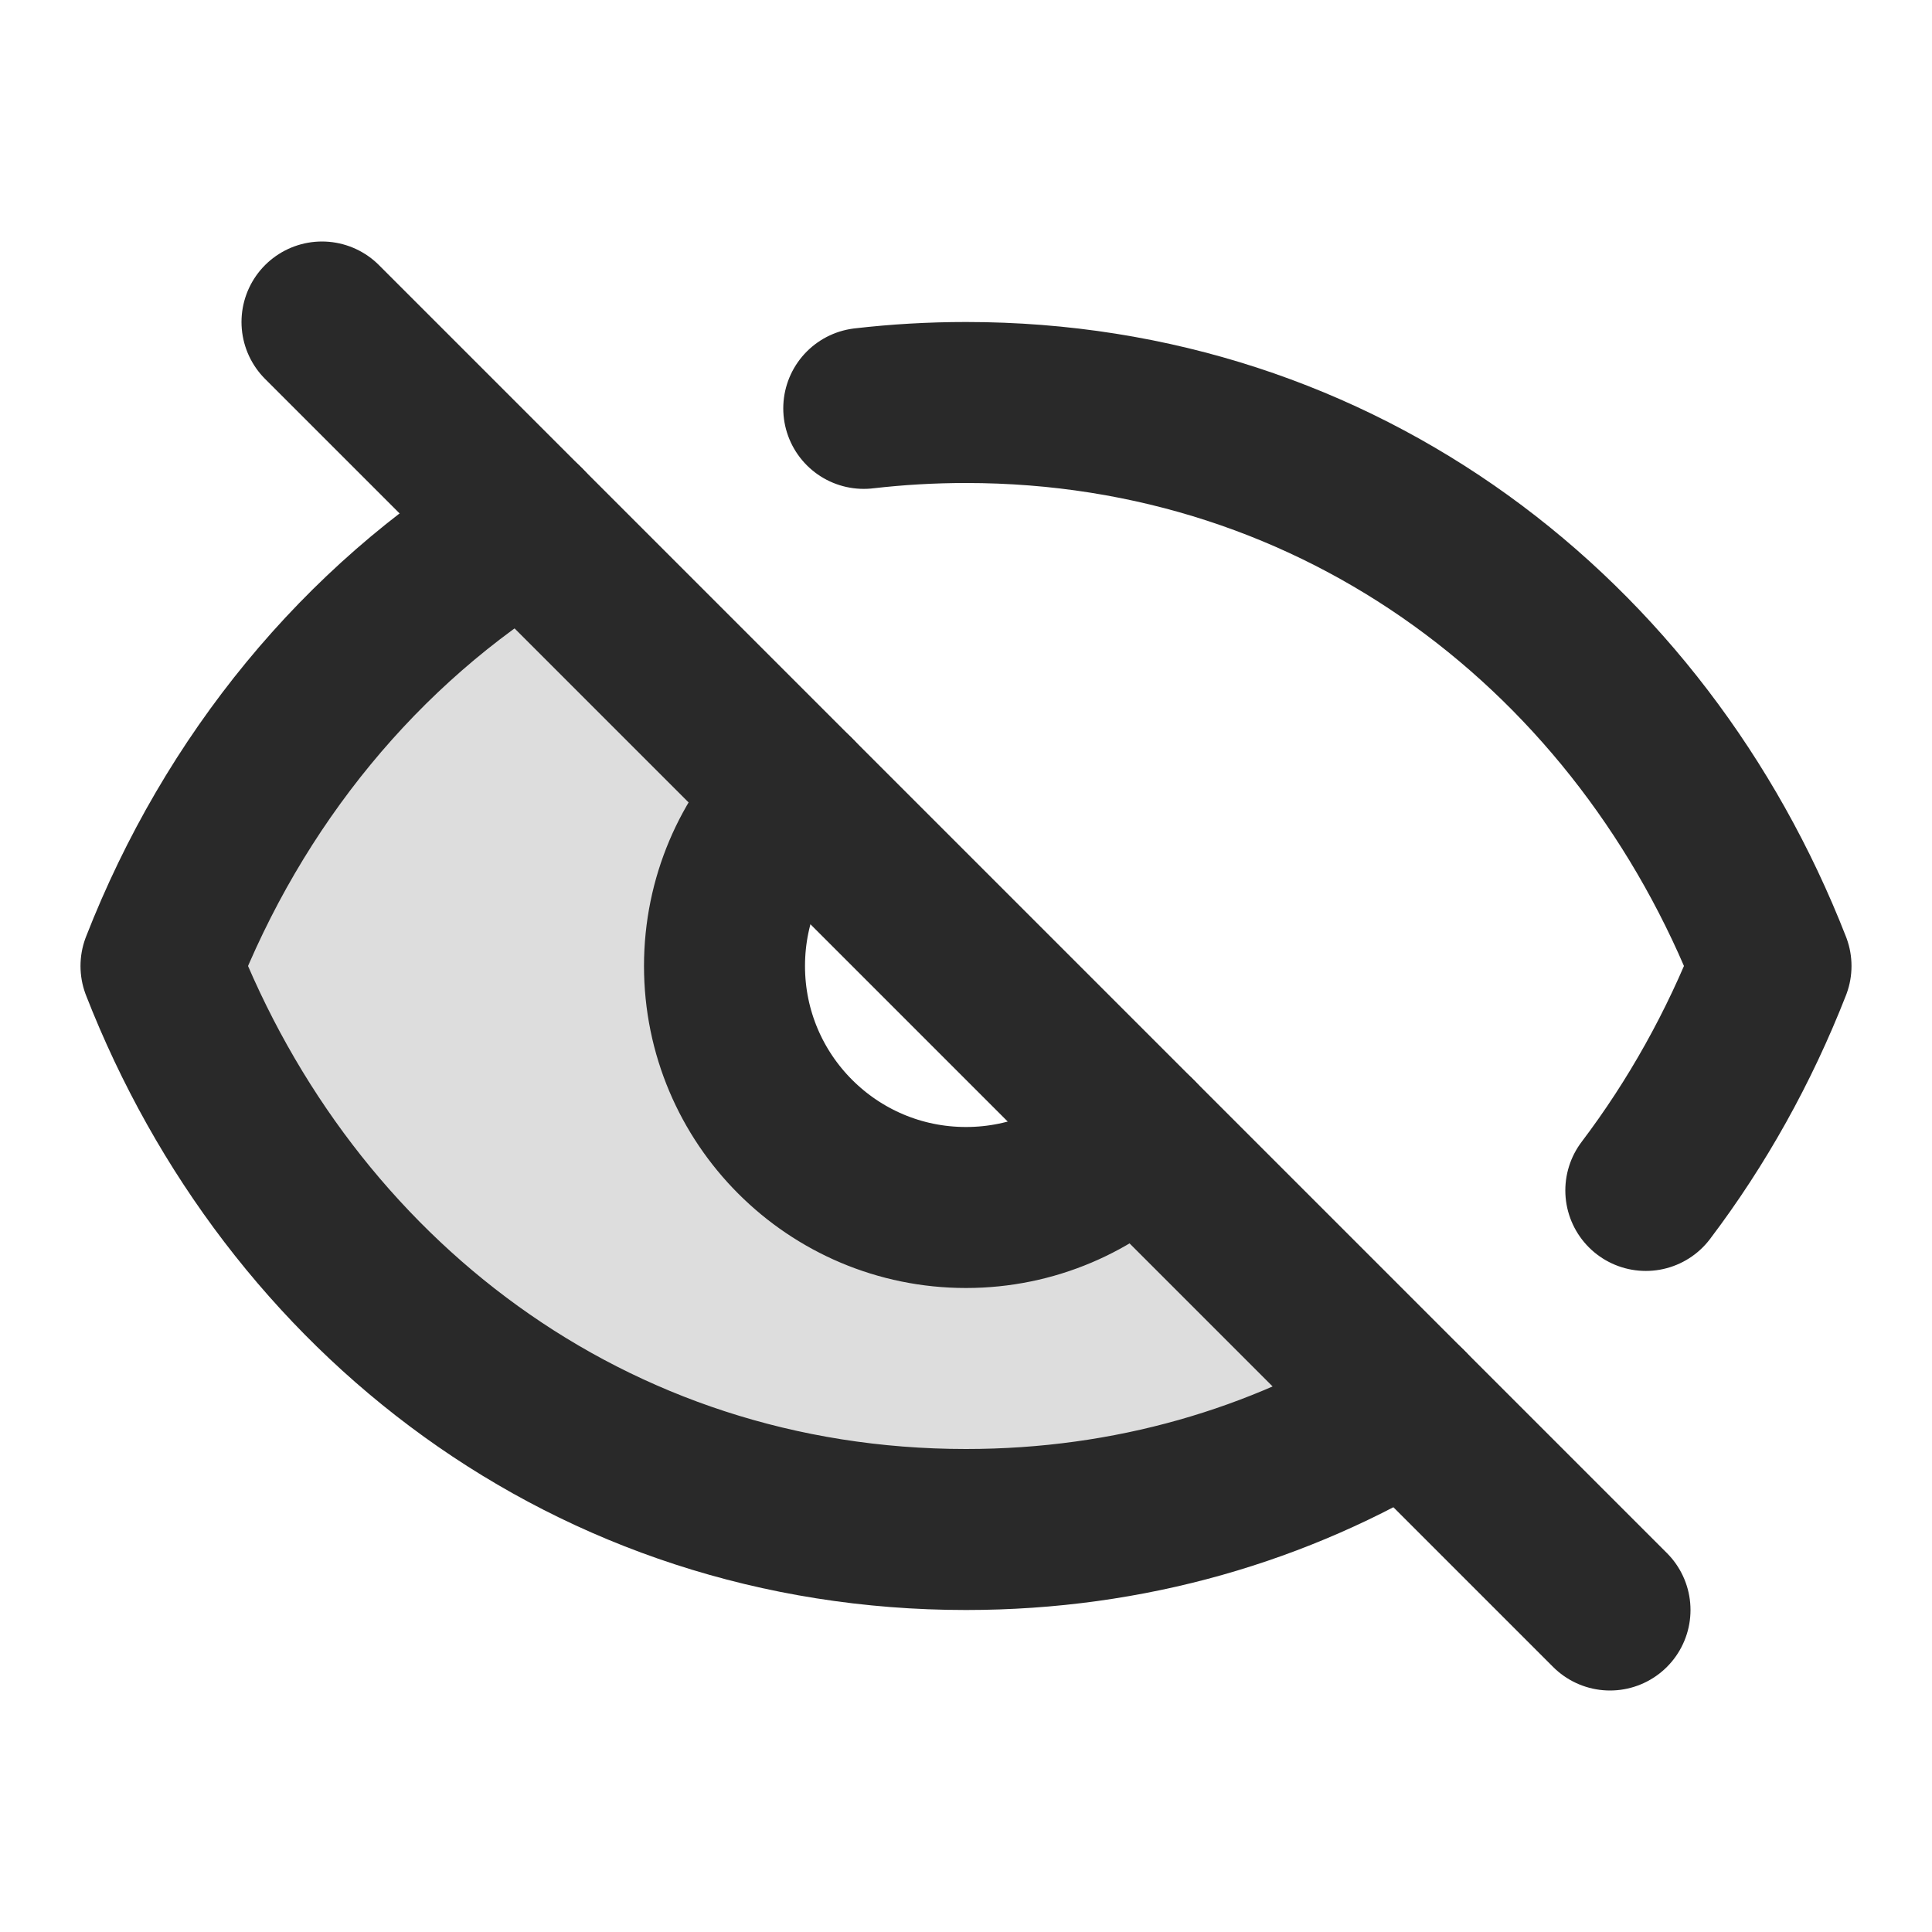 <svg width="24" height="24" viewBox="0 0 24 24" fill="none" xmlns="http://www.w3.org/2000/svg">
<path opacity="0.16" d="M9 12C9 13.657 10.343 15 12 15C12.829 15 13.579 14.664 14.121 14.121L17.481 17.48C15.898 18.446 14.038 19 12 19C7.336 19 3.6 16.097 2 12C2.901 9.693 4.48 7.764 6.52 6.519L9.879 9.879C9.336 10.421 9 11.171 9 12Z" fill="#292929"/>
<path d="M10.73 5.073C11.145 5.025 11.568 5 12 5C16.664 5 20.4 7.903 22 12C21.605 13.01 21.081 13.948 20.445 14.788M6.52 6.519C4.479 7.764 2.901 9.693 2 12C3.6 16.097 7.336 19 12 19C14.037 19 15.898 18.446 17.48 17.48M9.879 9.879C9.336 10.421 9 11.171 9 12C9 13.657 10.343 15 12 15C12.828 15 13.579 14.664 14.121 14.121" stroke="#292929" stroke-width="2" stroke-linecap="round" stroke-linejoin="round"/>
<path d="M4 4L20 20" stroke="#292929" stroke-width="2" stroke-linecap="round"/>
</svg>
